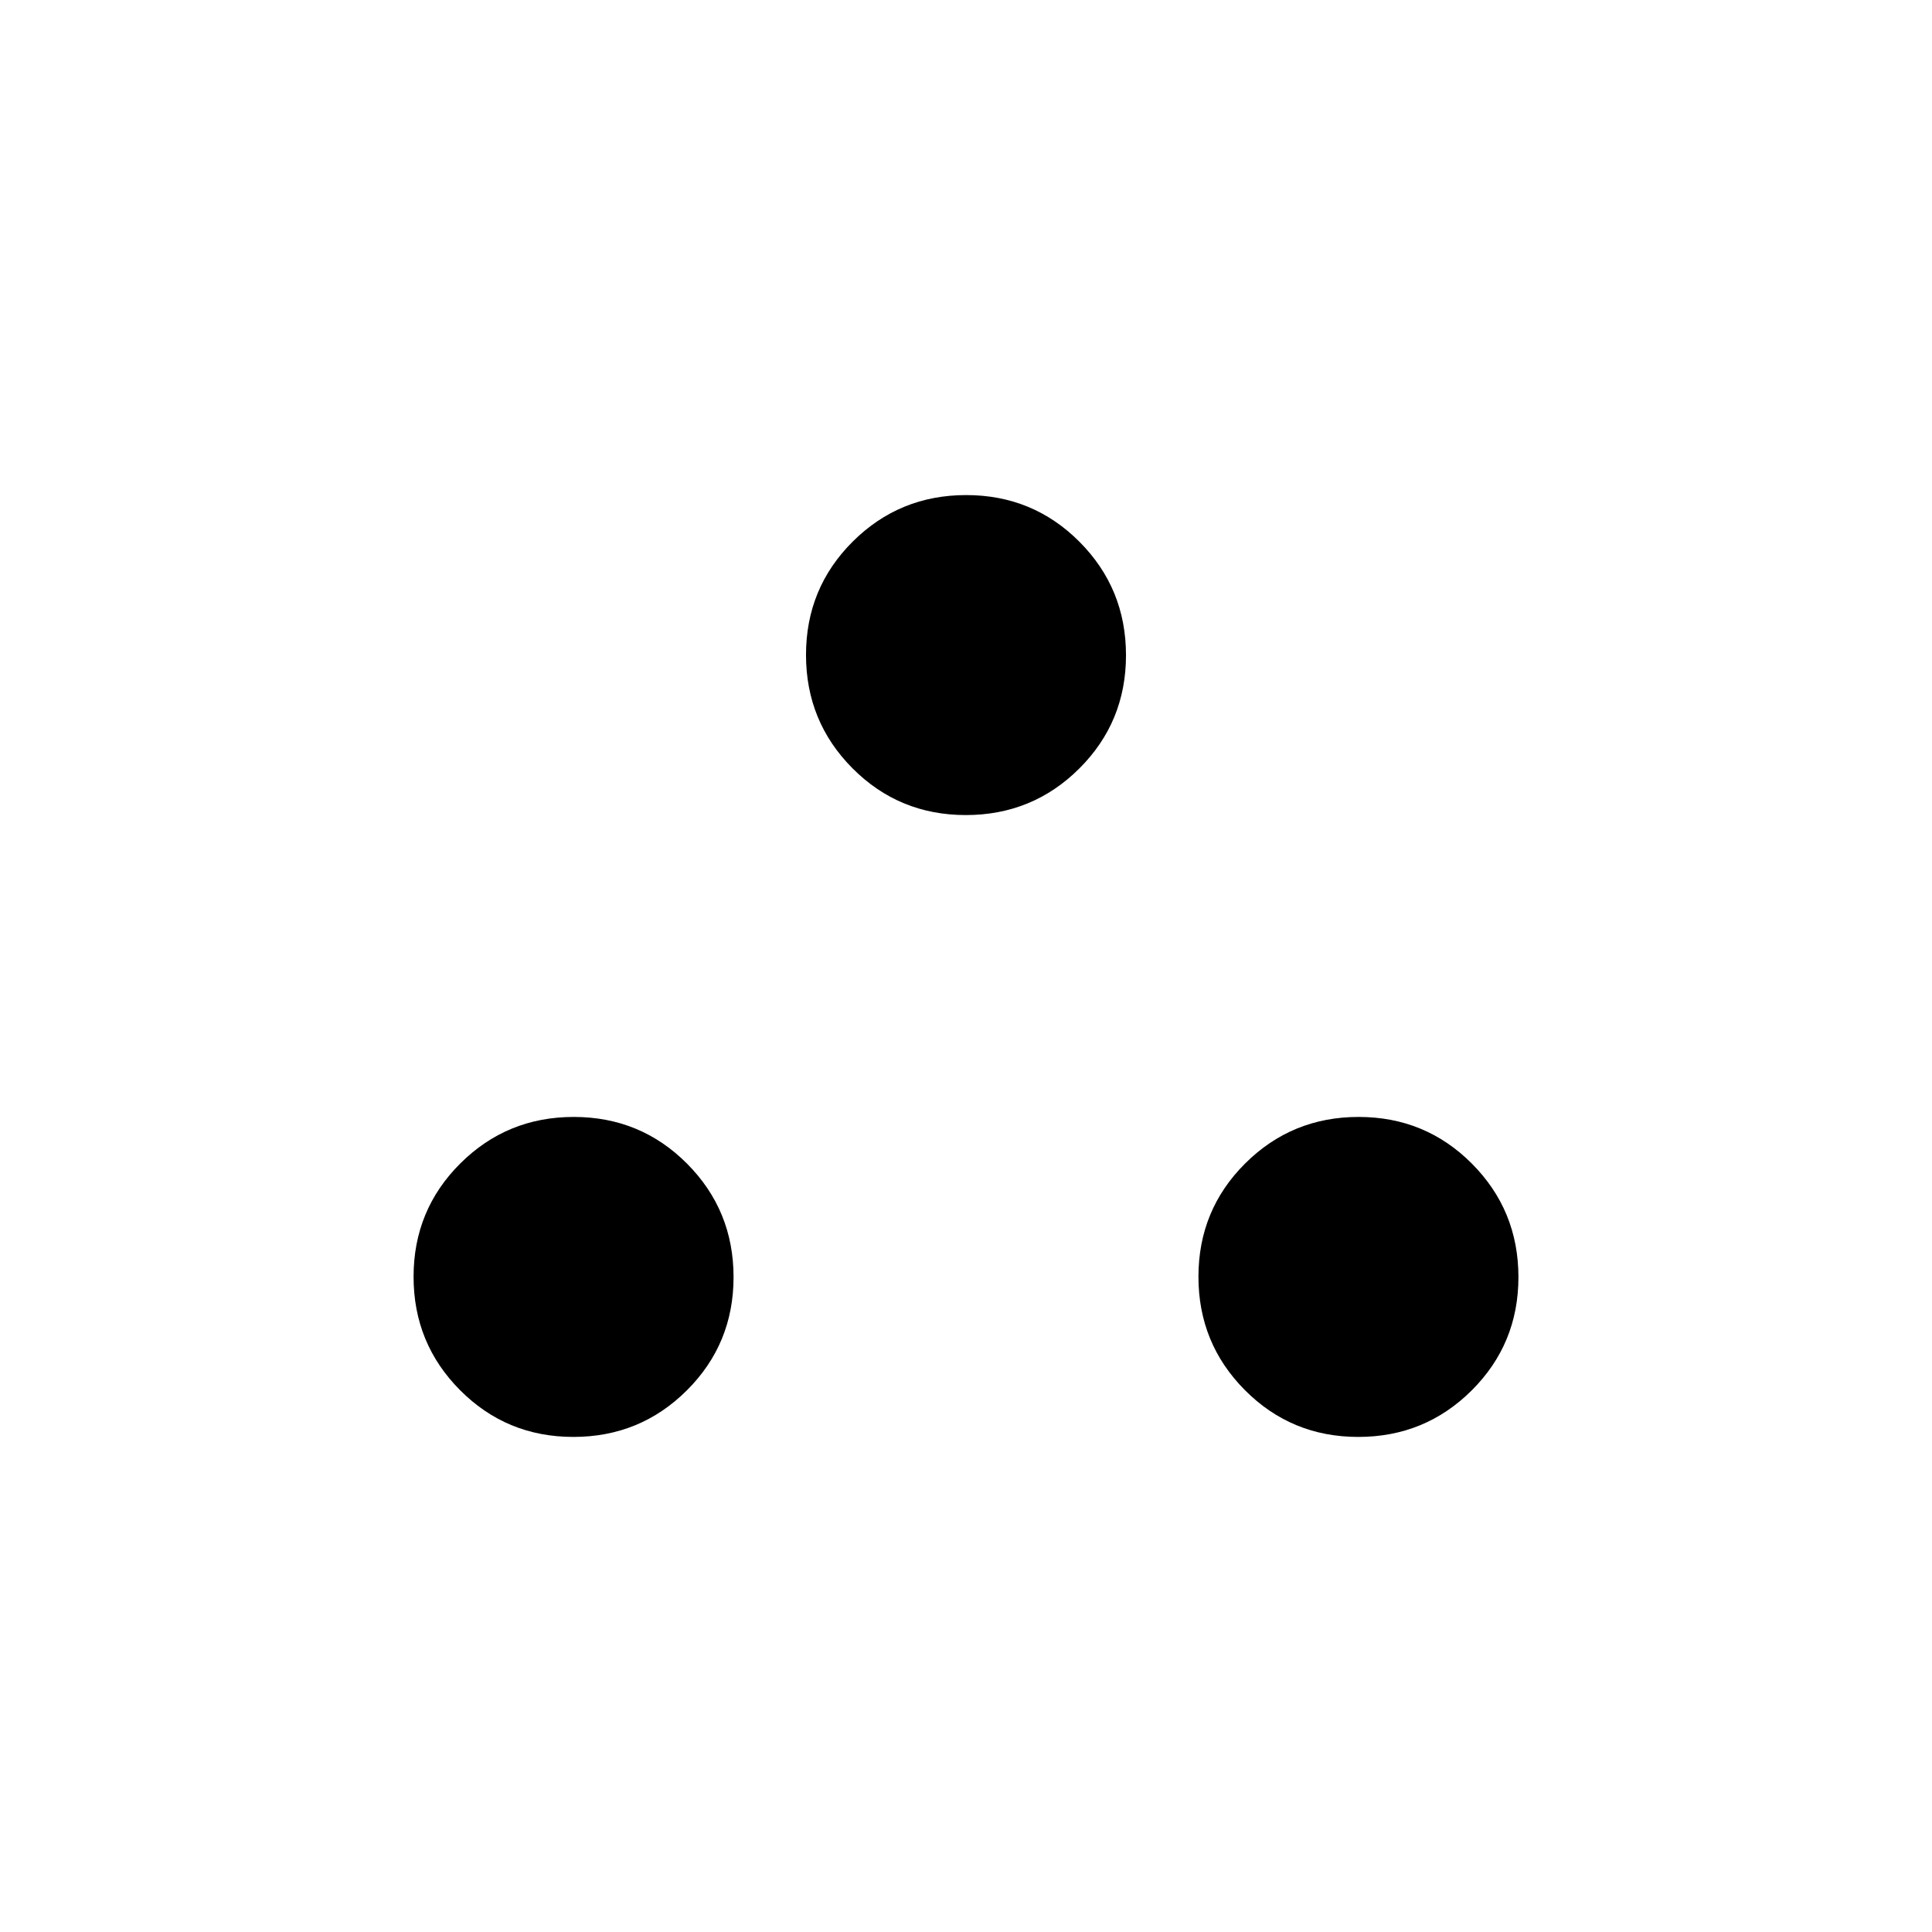 <svg xmlns="http://www.w3.org/2000/svg" height="20" viewBox="0 -960 960 960" width="20"><path d="M284.91-246q-33.16 0-56.28-23.21-23.13-23.22-23.13-56.38 0-33.16 23.21-56.29Q251.93-405 285.09-405q33.16 0 56.29 23.21 23.12 23.22 23.12 56.38 0 33.16-23.21 56.28Q318.07-246 284.91-246Zm390 0q-33.16 0-56.28-23.21-23.13-23.22-23.13-56.38 0-33.16 23.21-56.29Q641.93-405 675.09-405q33.16 0 56.29 23.21 23.12 23.22 23.12 56.38 0 33.16-23.21 56.28Q708.07-246 674.91-246Zm-195-309q-33.16 0-56.28-23.21-23.13-23.22-23.13-56.38 0-33.16 23.21-56.29Q446.93-714 480.09-714q33.16 0 56.29 23.21 23.12 23.22 23.12 56.38 0 33.16-23.21 56.28Q513.07-555 479.91-555Z"/></svg>